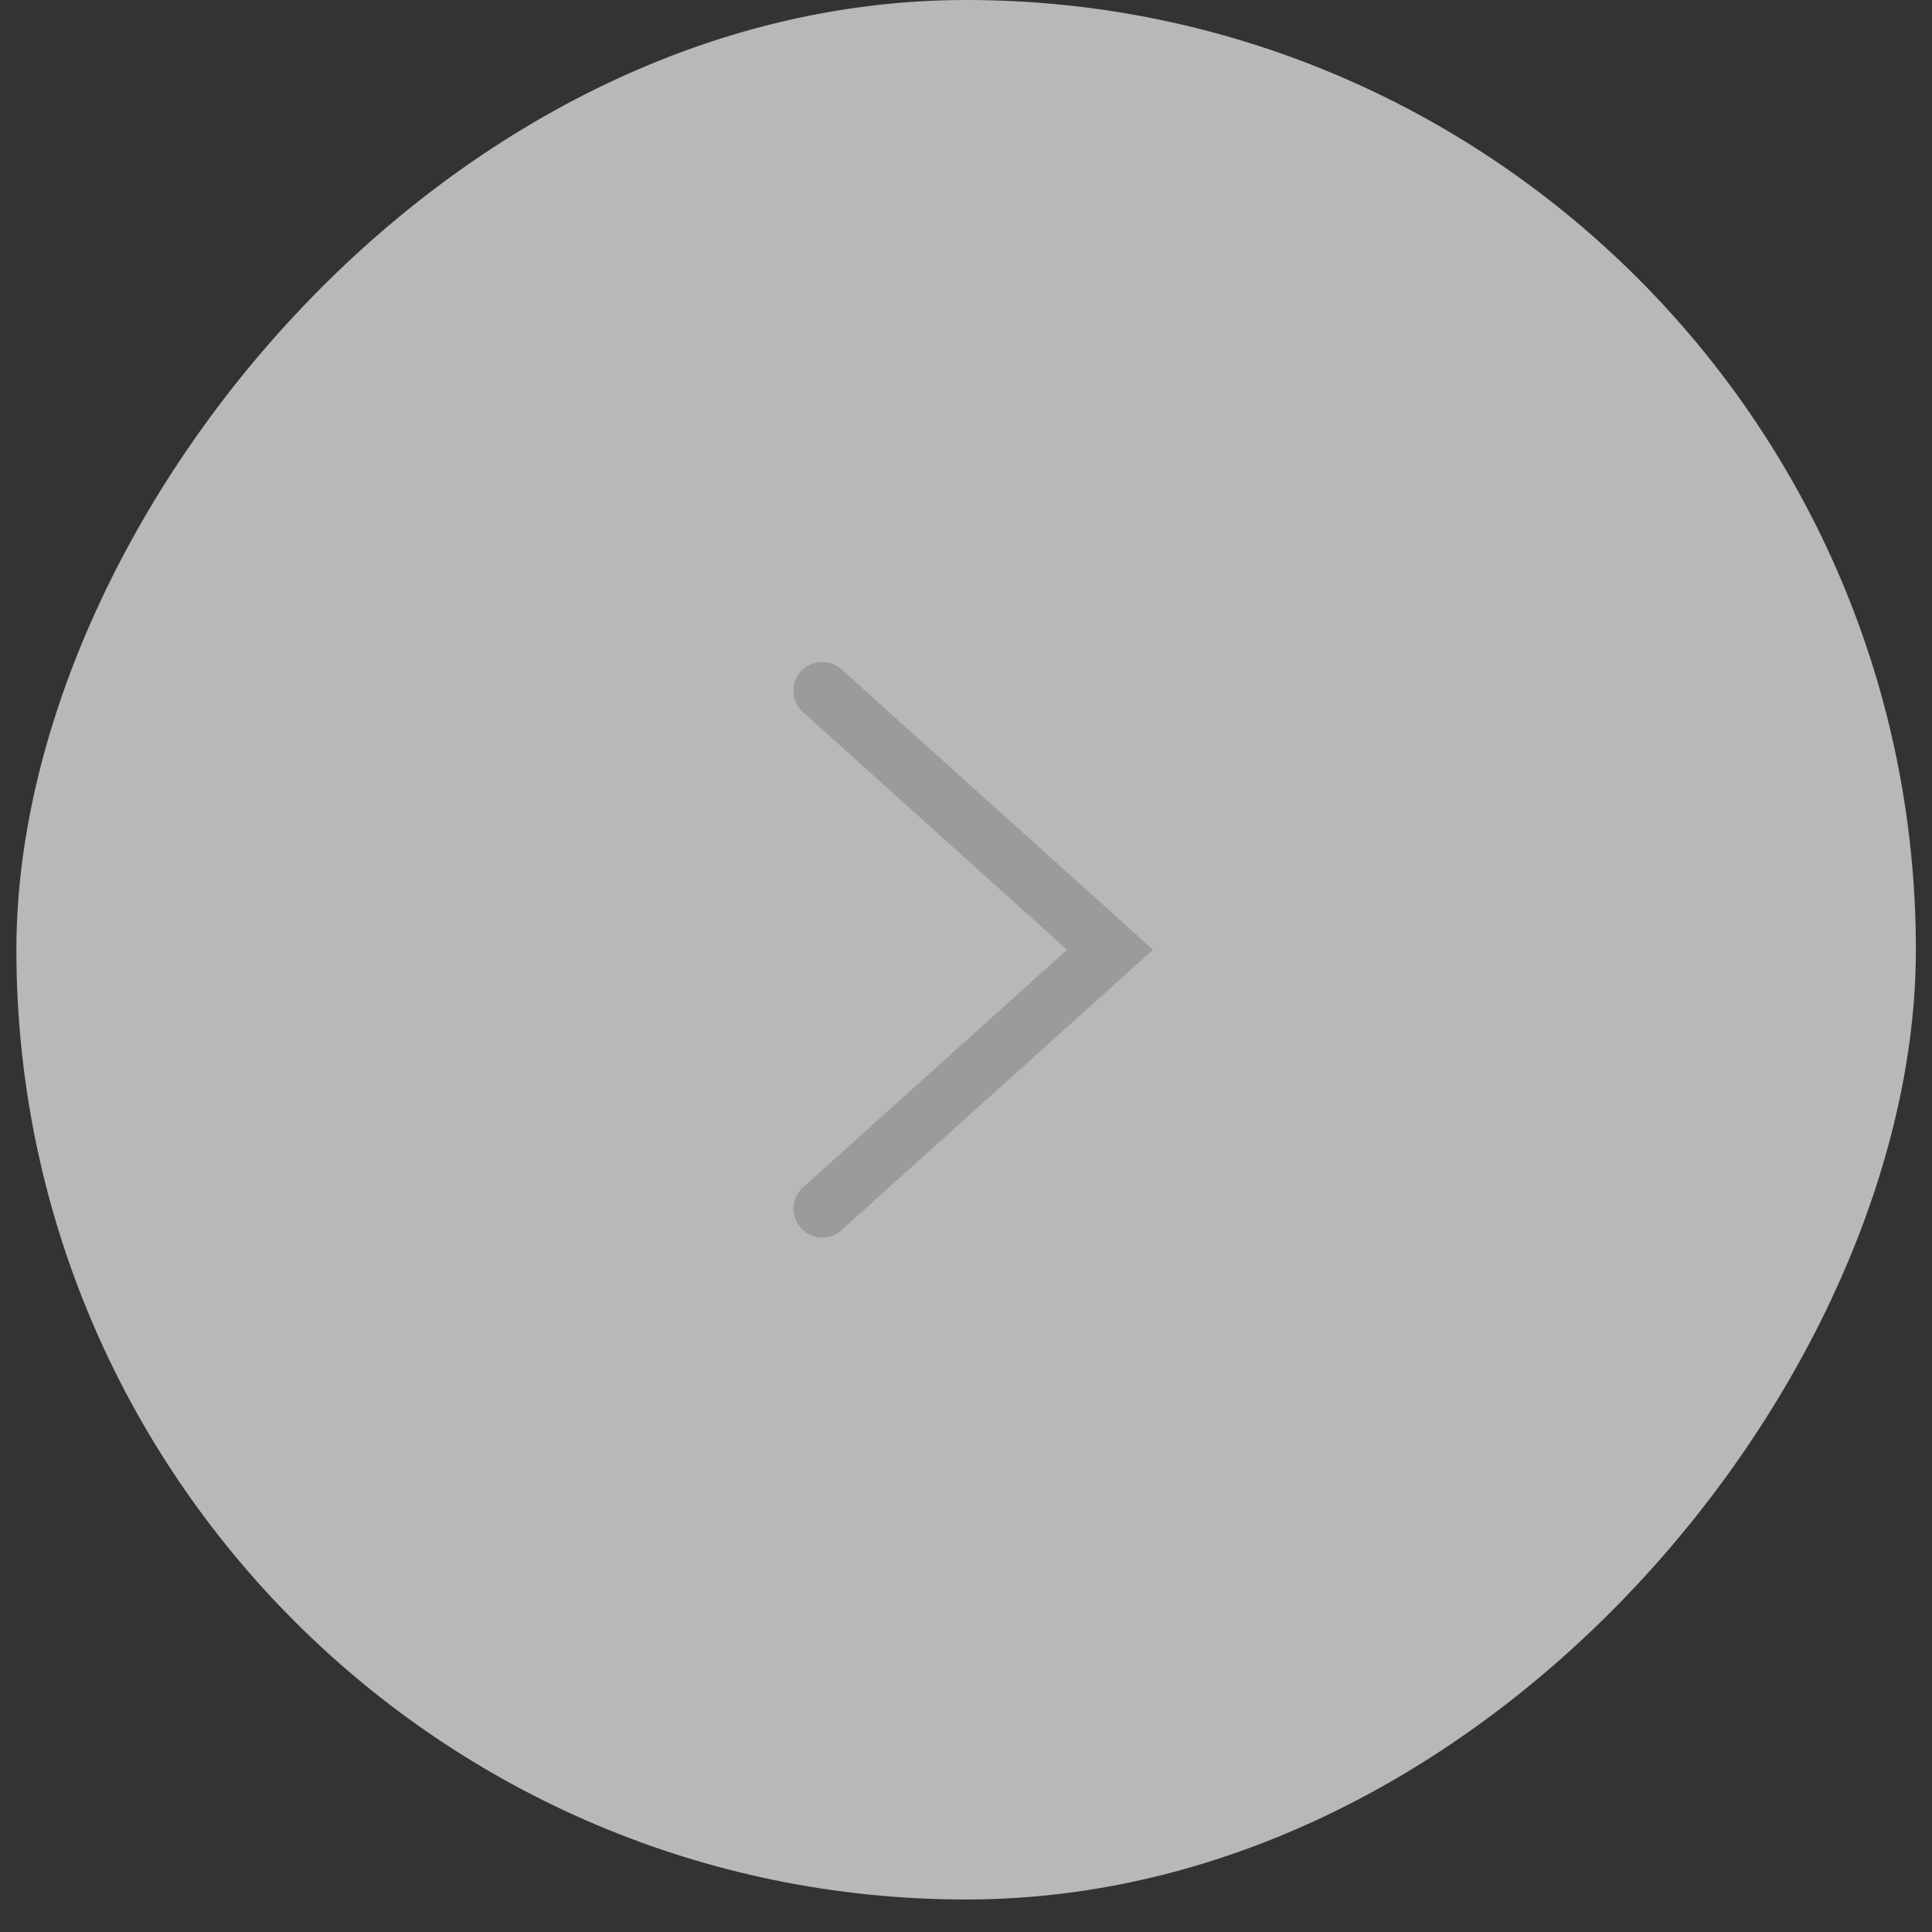 <svg xmlns="http://www.w3.org/2000/svg" width="58" height="58" viewBox="0 0 58 58">
    <rect x="0" y="0" width="58" height="58" fill="#333333" stroke="none"/>
    <g fill="none" fill-rule="evenodd" transform="matrix(-1 0 0 1 57.516 0)">
        <rect width="57.024" height="57.024" fill="#FFF" opacity=".652" rx="28.512"/>
        <path stroke="#9B9B9B" stroke-linecap="round" stroke-width="1.728" d="M32.832 20.736l-8.64 7.776 8.64 7.776"/>
    </g>
</svg>
